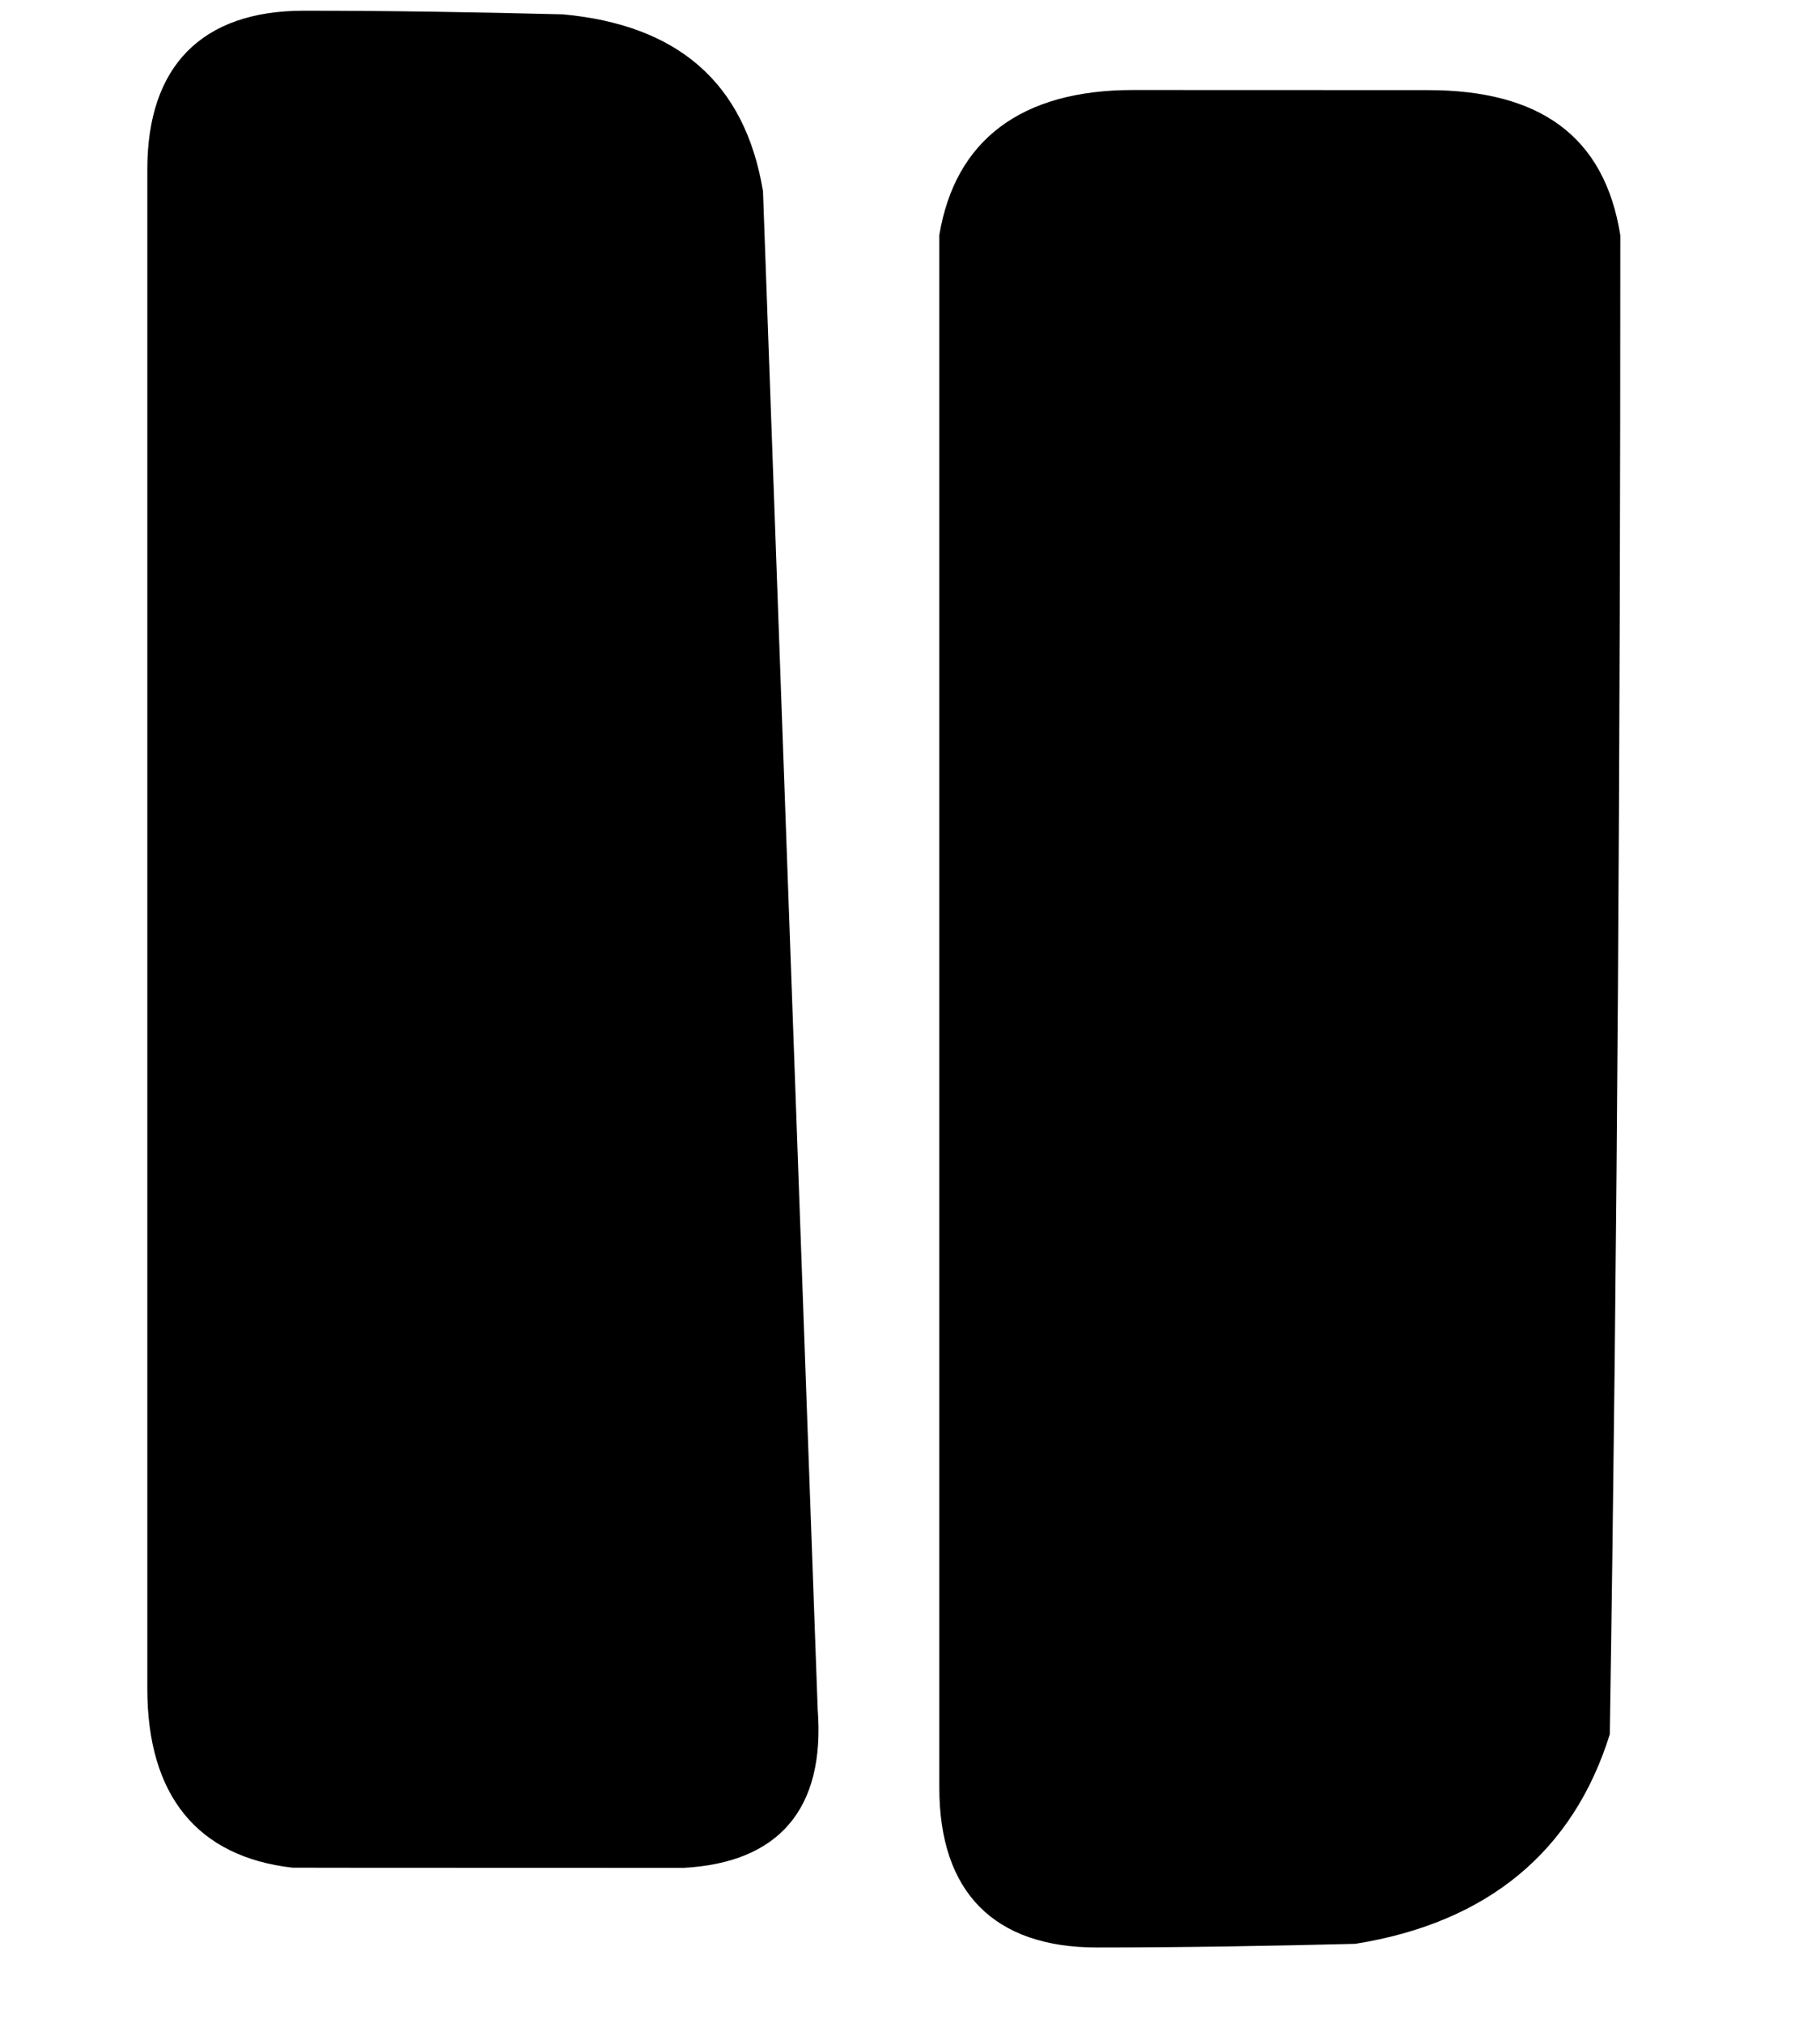 <svg
    xmlns="http://www.w3.org/2000/svg"
    viewBox="0 0 18 20"
    id="vector"
    width="18px"
    height="20px">
    <path
        id="path"
        d="M 10.848 19.255 C 11.702 19.255 12.55 19.24 13.403 19.219 C 14.713 19.01 15.56 18.305 15.921 17.147 C 15.998 12.203 16.025 7.274 16.025 2.326 C 15.869 1.345 15.227 0.891 14.122 0.891 L 11.205 0.89 C 10.099 0.89 9.446 1.386 9.29 2.324 L 9.29 17.676 C 9.29 18.706 9.83 19.255 10.848 19.255 L 10.848 19.255 M 8.087 16.899 L 7.546 1.89 C 7.366 0.804 6.689 0.246 5.569 0.142 C 4.712 0.12 3.86 0.106 3.003 0.106 C 1.996 0.106 1.457 0.655 1.457 1.674 L 1.457 16.695 C 1.457 17.753 1.953 18.358 2.892 18.466 L 3.594 18.467 L 6.756 18.468 C 7.695 18.419 8.164 17.893 8.087 16.899"
        fill="#000000"
        stroke-width="1"/>
</svg>
